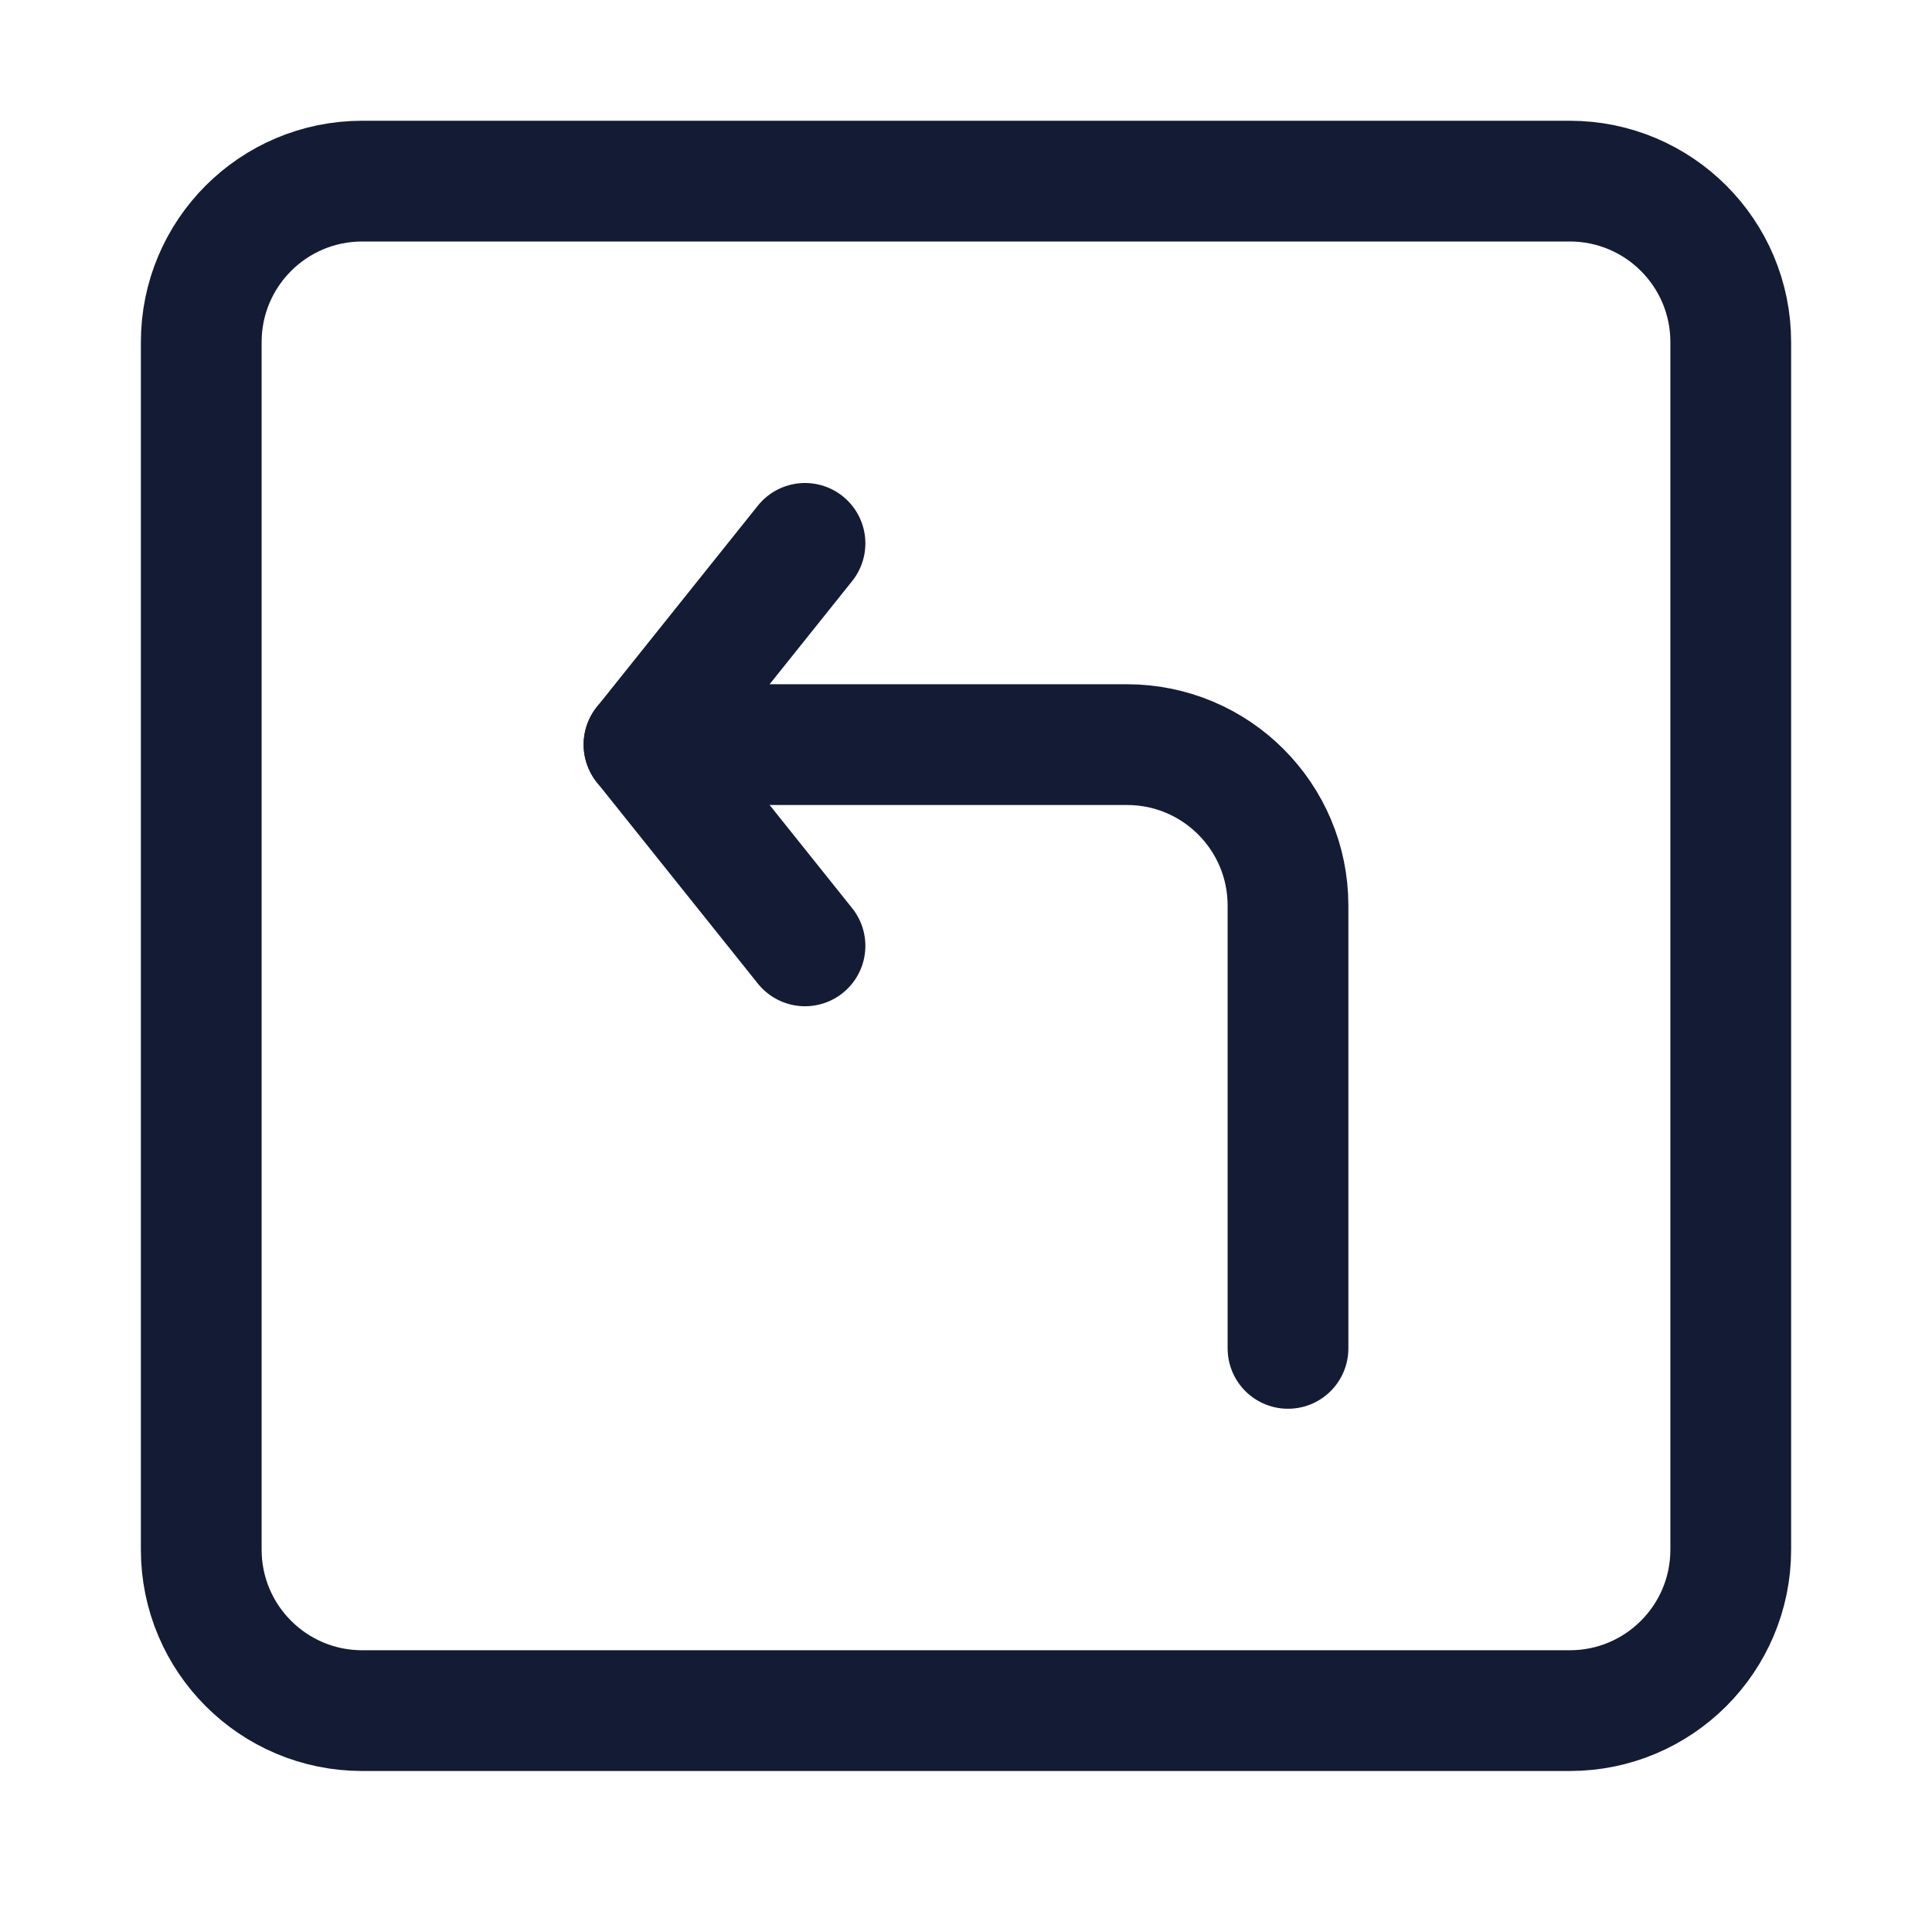 <svg width="24" height="24" viewBox="0 0 24 24" fill="none" xmlns="http://www.w3.org/2000/svg">
<path d="M21.5 4.25V19.25C21.5 20.355 20.605 21.25 19.5 21.25H4.5C3.395 21.25 2.5 20.355 2.5 19.25V4.25C2.5 3.145 3.395 2.25 4.5 2.25H19.5C20.605 2.25 21.5 3.145 21.5 4.25Z" stroke="#141B34" stroke-width="1.5" stroke-linejoin="round"/>
<path d="M10 6.75L8 9.25L10 11.75" stroke="#141B34" stroke-width="1.5" stroke-linecap="round" stroke-linejoin="round"/>
<path d="M16 16.75V11.25C16 10.145 15.105 9.25 14 9.25H8" stroke="#141B34" stroke-width="1.5" stroke-linecap="round" stroke-linejoin="round"/>
</svg>
